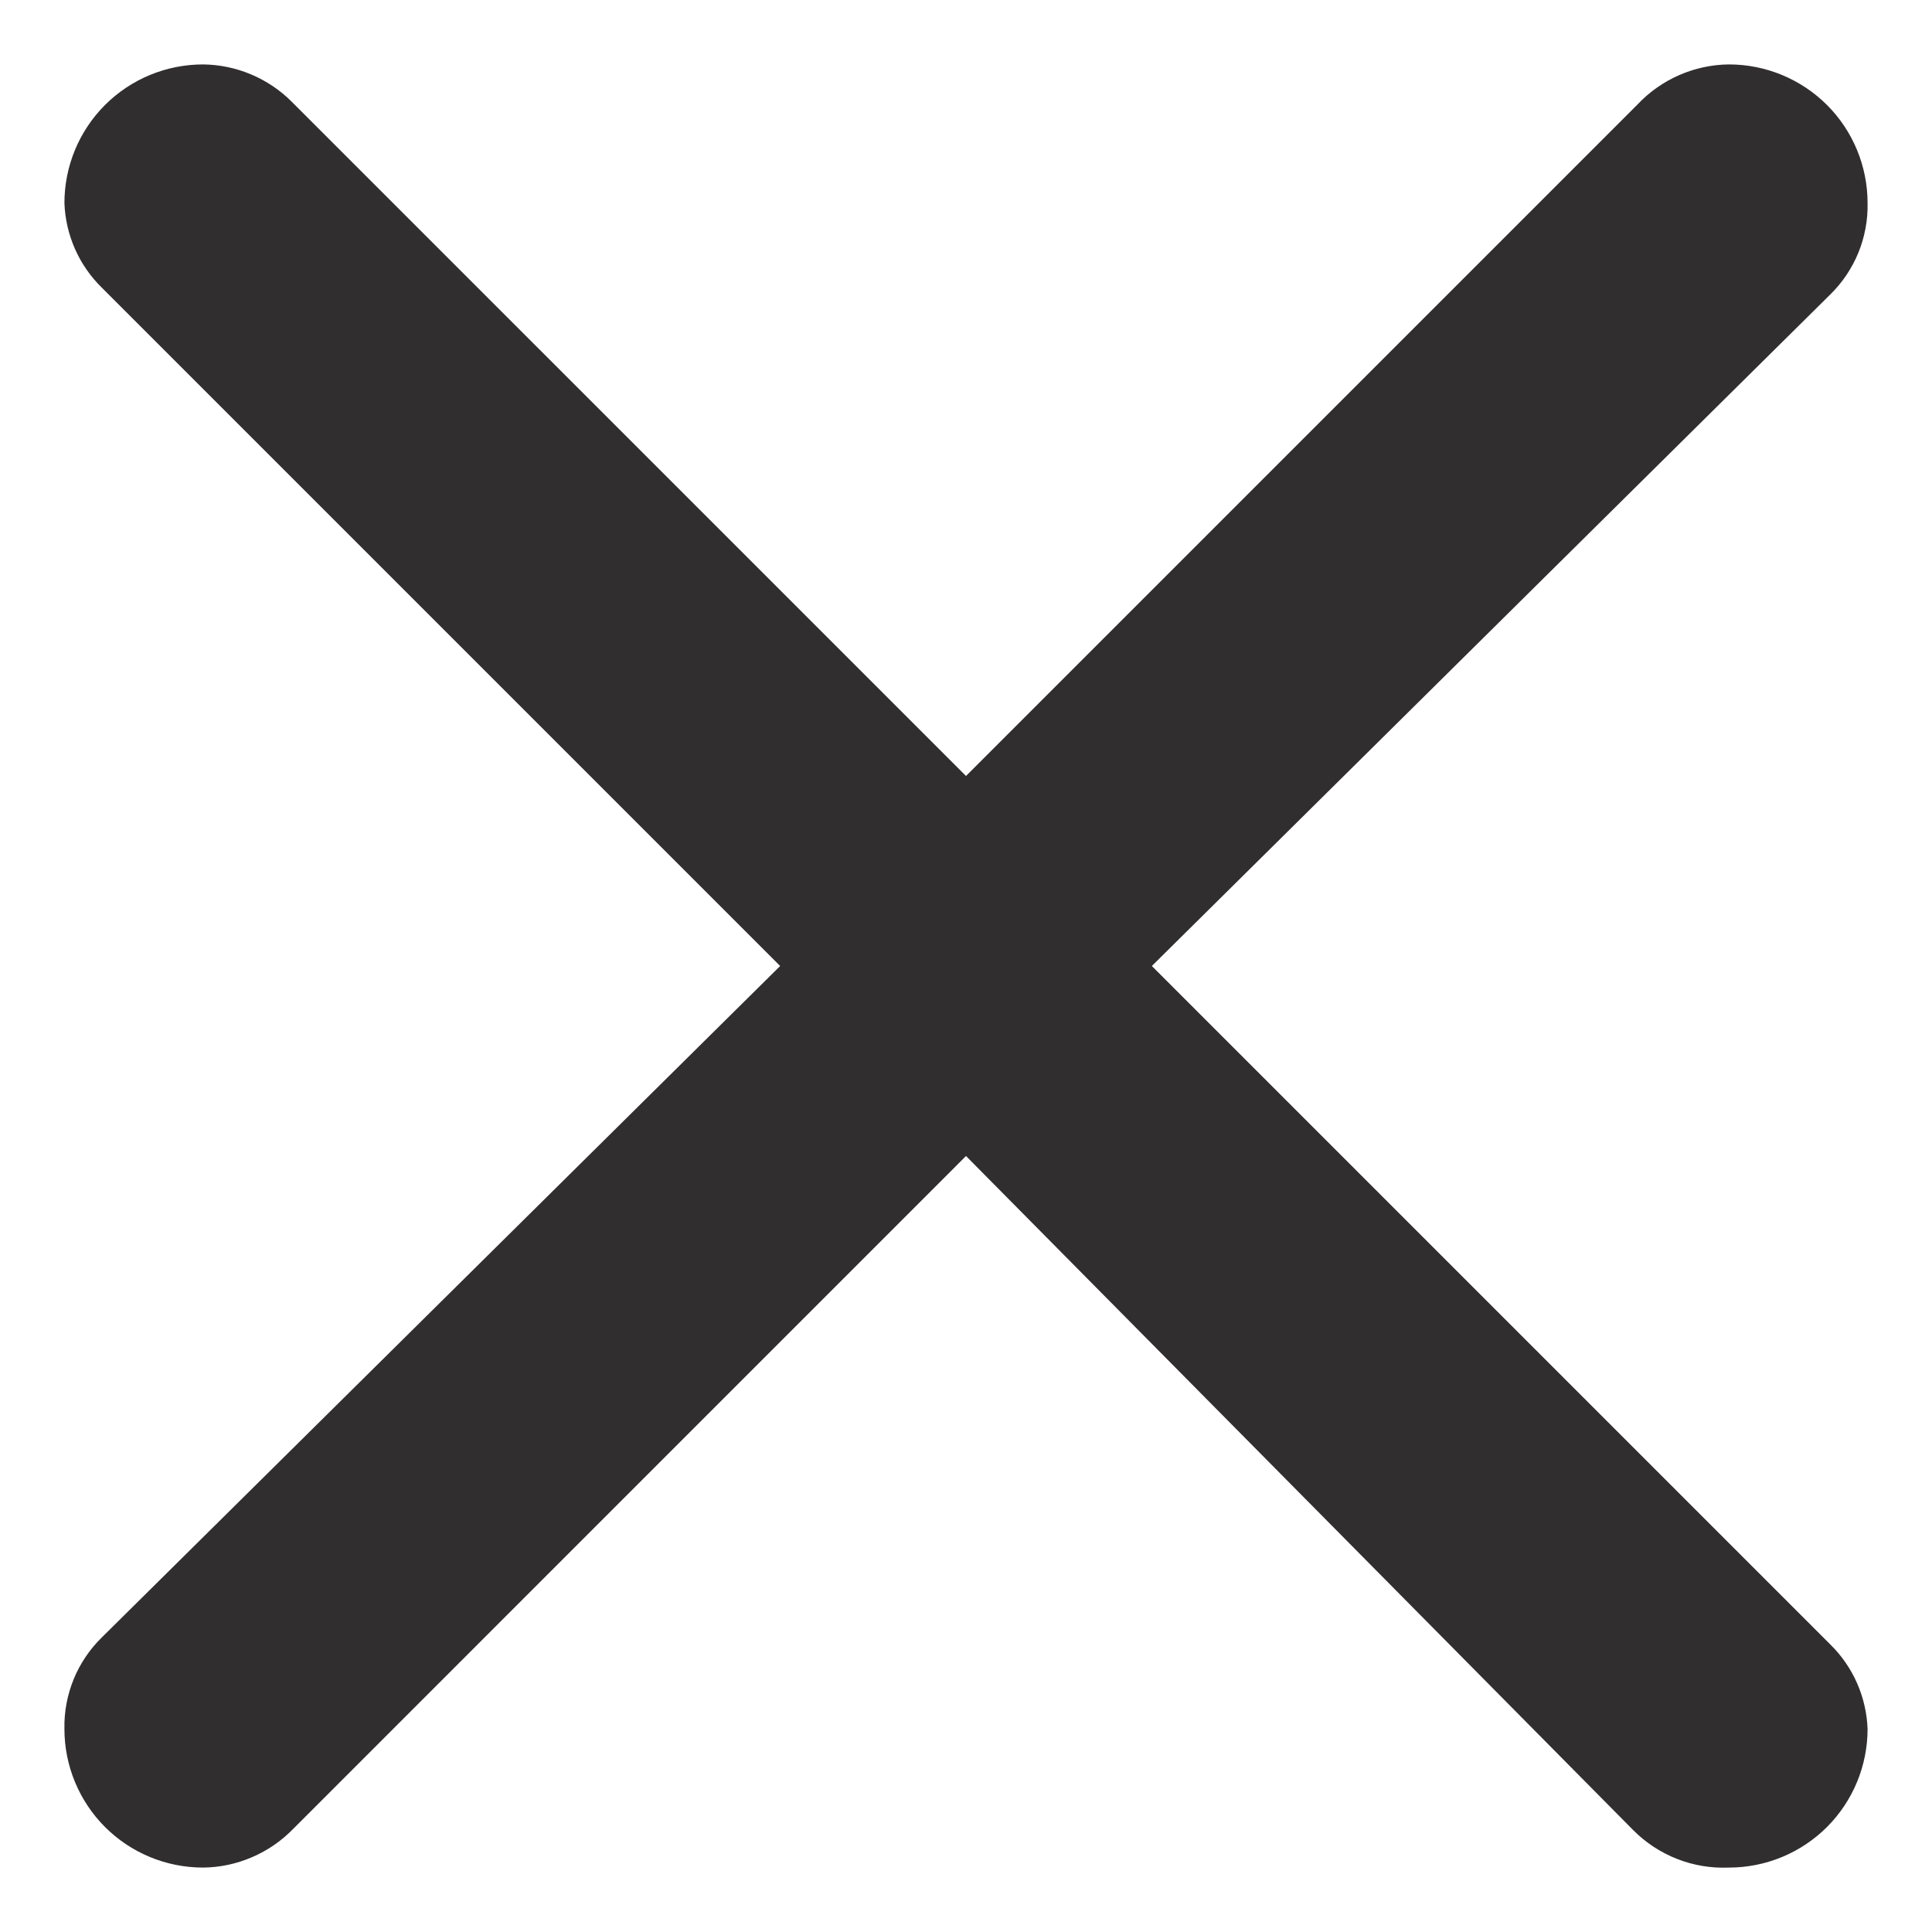 <svg width="26" height="26" viewBox="0 0 26 26" fill="none" xmlns="http://www.w3.org/2000/svg">
<path d="M3.928 1.371L13 10.443L22.035 1.408C22.193 1.239 22.384 1.105 22.595 1.012C22.807 0.919 23.035 0.869 23.267 0.867C23.762 0.867 24.236 1.063 24.587 1.413C24.937 1.763 25.133 2.238 25.133 2.733C25.138 2.962 25.095 3.19 25.009 3.401C24.922 3.613 24.793 3.805 24.629 3.965L15.501 13L24.629 22.128C24.937 22.429 25.117 22.837 25.133 23.267C25.133 23.762 24.937 24.236 24.587 24.587C24.236 24.937 23.762 25.133 23.267 25.133C23.029 25.143 22.791 25.104 22.57 25.017C22.348 24.93 22.147 24.798 21.979 24.629L13 15.557L3.947 24.611C3.789 24.774 3.6 24.904 3.392 24.993C3.184 25.083 2.96 25.131 2.733 25.133C2.238 25.133 1.763 24.937 1.413 24.587C1.063 24.236 0.867 23.762 0.867 23.267C0.862 23.038 0.905 22.811 0.991 22.599C1.078 22.387 1.207 22.195 1.371 22.035L10.499 13L1.371 3.872C1.063 3.571 0.883 3.163 0.867 2.733C0.867 2.238 1.063 1.763 1.413 1.413C1.763 1.063 2.238 0.867 2.733 0.867C3.181 0.872 3.611 1.053 3.928 1.371Z" fill="#302E2E"/>
</svg>

